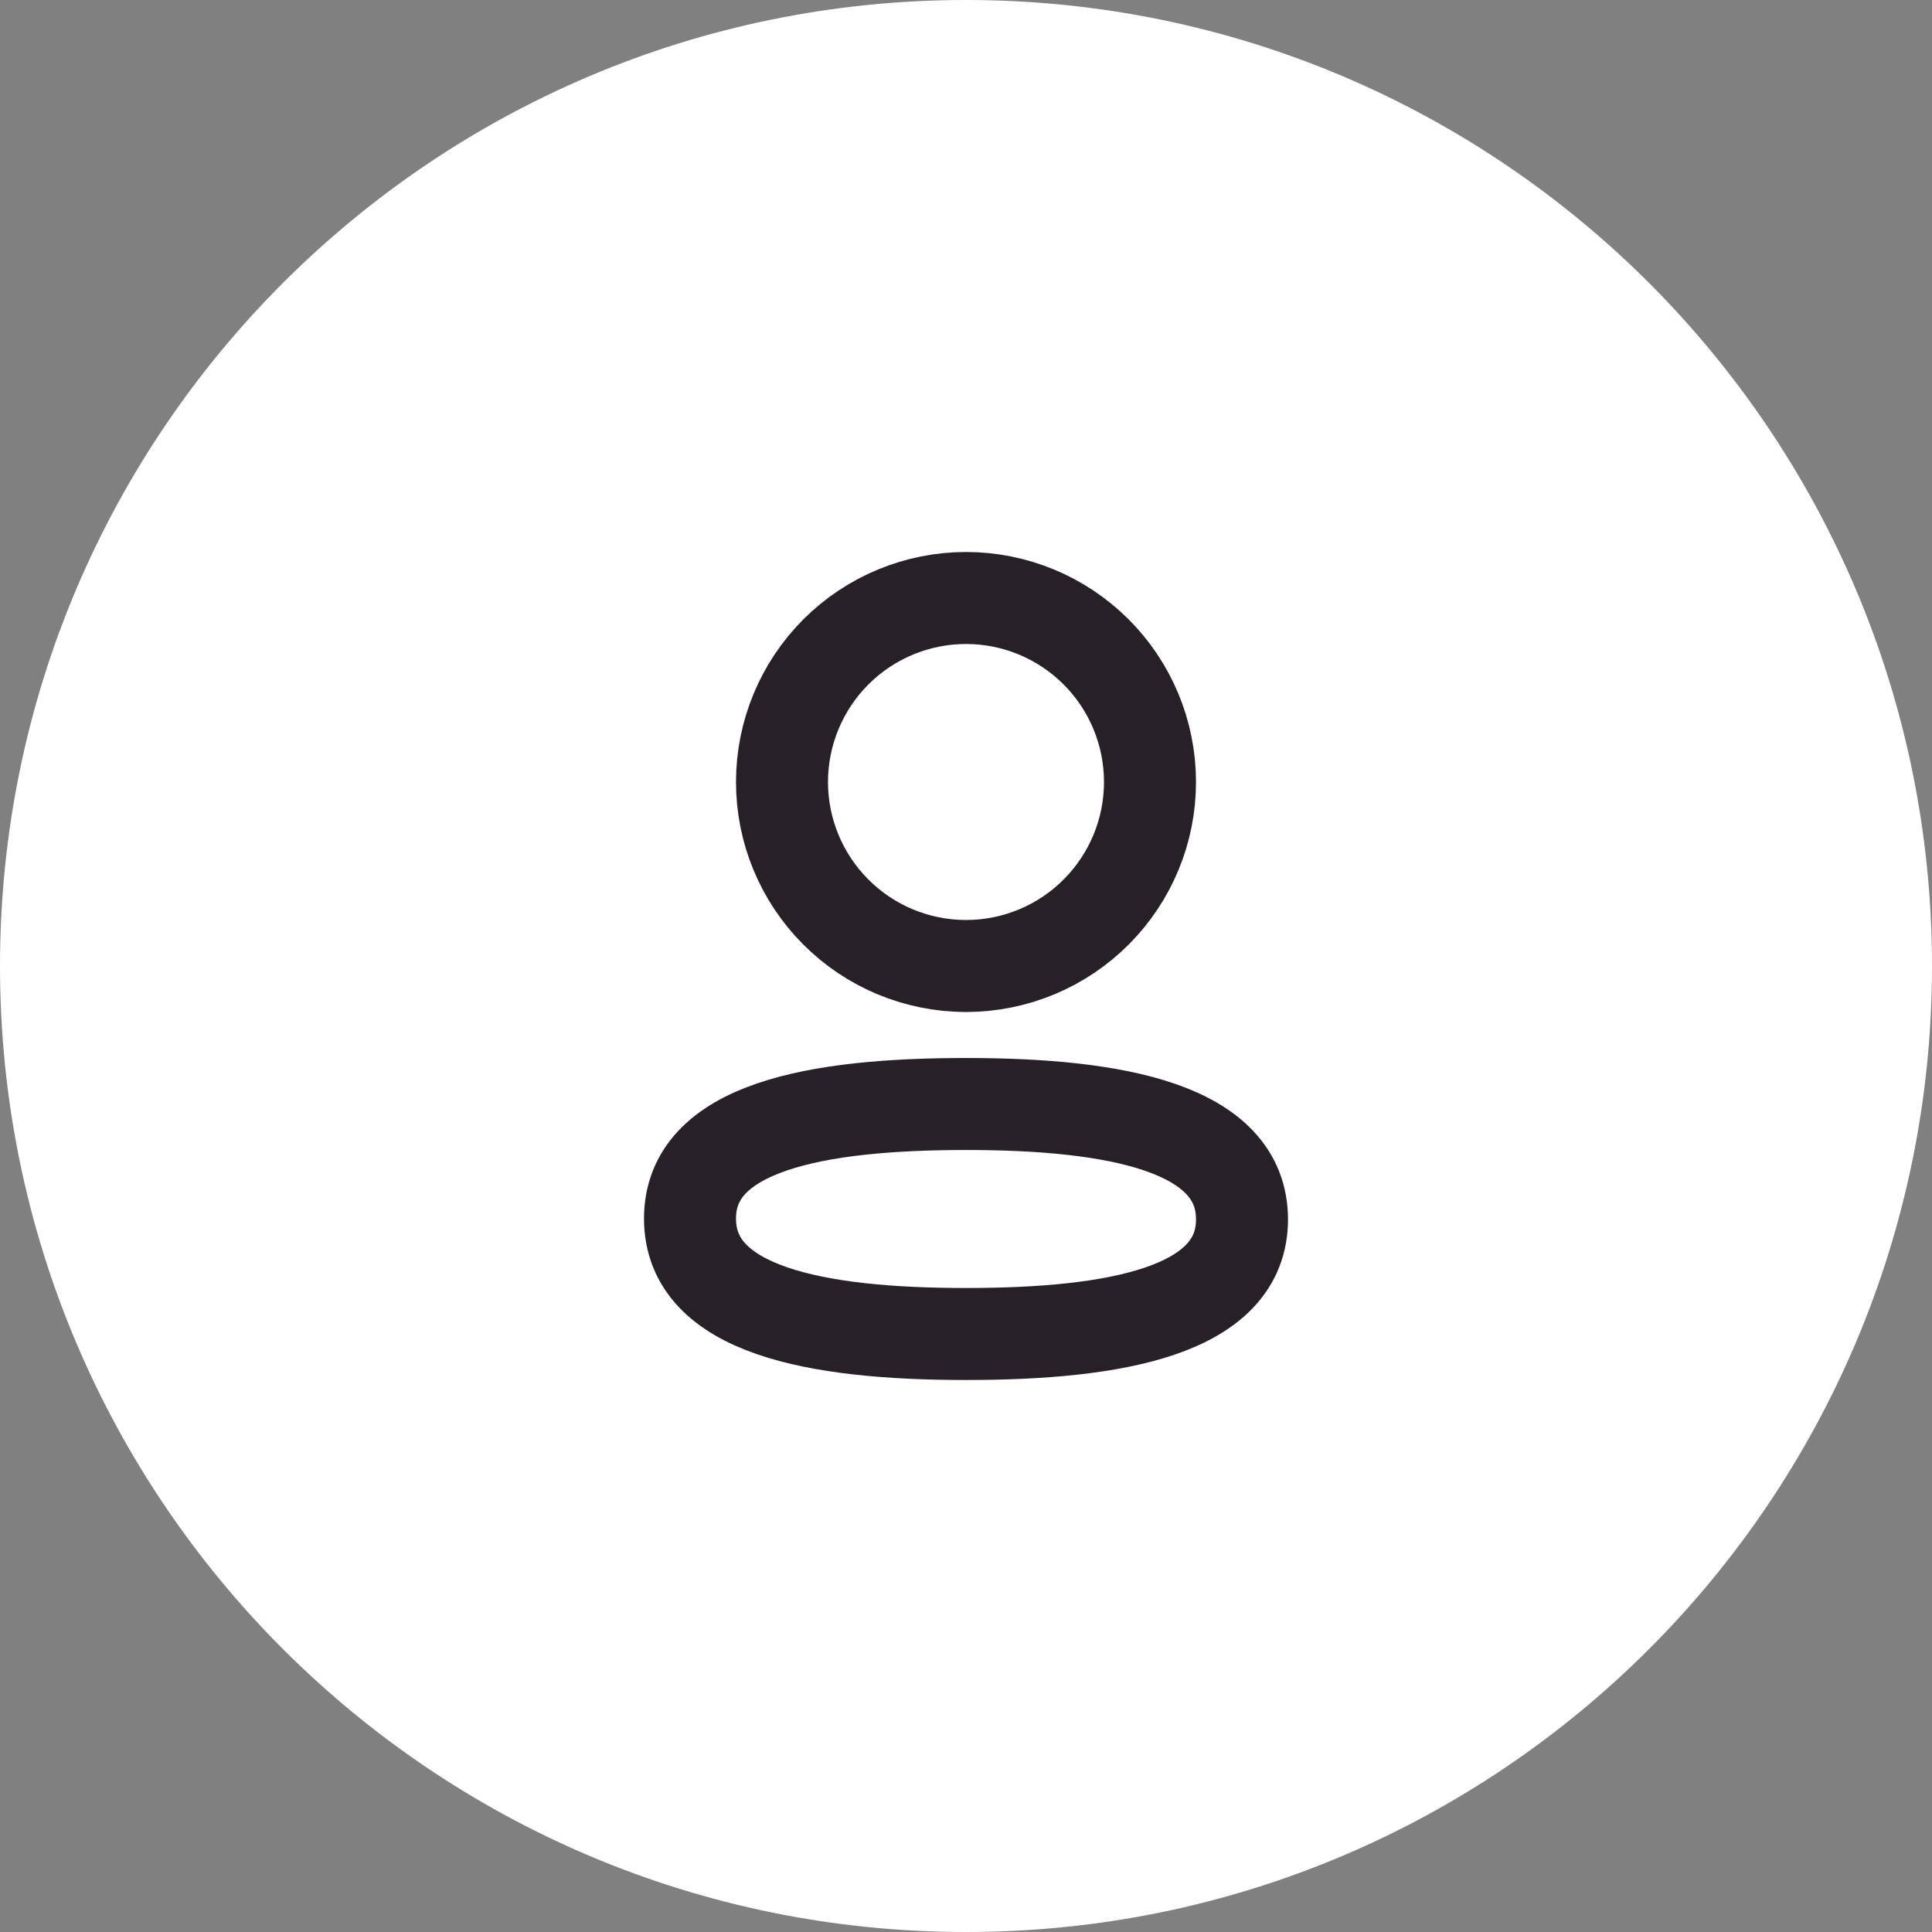 <svg width="42" height="42" viewBox="0 0 42 42" fill="none" xmlns="http://www.w3.org/2000/svg">
<rect x="0" y="0" width="42" height="42" fill="#808080" stroke="none"/>
<g id="7025_group">
<path id="7026_vector" d="M42 21C42 9.402 32.598 0 21 0C9.402 0 0 9.402 0 21C0 32.598 9.402 42 21 42C32.598 42 42 32.598 42 21Z" fill="white"/>
<g id="7027_group">
<path id="7028_vector" d="M21 24C17.763 24 15 24.497 15 26.491C15 28.485 17.747 29 21 29C24.237 29 27 28.502 27 26.509C27 24.516 24.254 24 21 24Z" fill="white" stroke="#272127" stroke-width="2" stroke-linecap="round" stroke-linejoin="round"/>
<path id="7029_vector" d="M21.013 21C22.073 20.996 23.088 20.573 23.835 19.821C24.583 19.07 25.002 18.053 25 16.993C24.998 15.934 24.576 14.918 23.826 14.169C23.076 13.421 22.06 13 21 13C19.94 13 18.924 13.421 18.174 14.169C17.424 14.918 17.002 15.934 17 16.993C16.998 18.053 17.417 19.07 18.165 19.821C18.912 20.573 19.927 20.996 20.987 21H21.013Z" fill="white" stroke="#272127" stroke-width="2" stroke-linecap="round" stroke-linejoin="round"/>
</g>
</g>
</svg>
